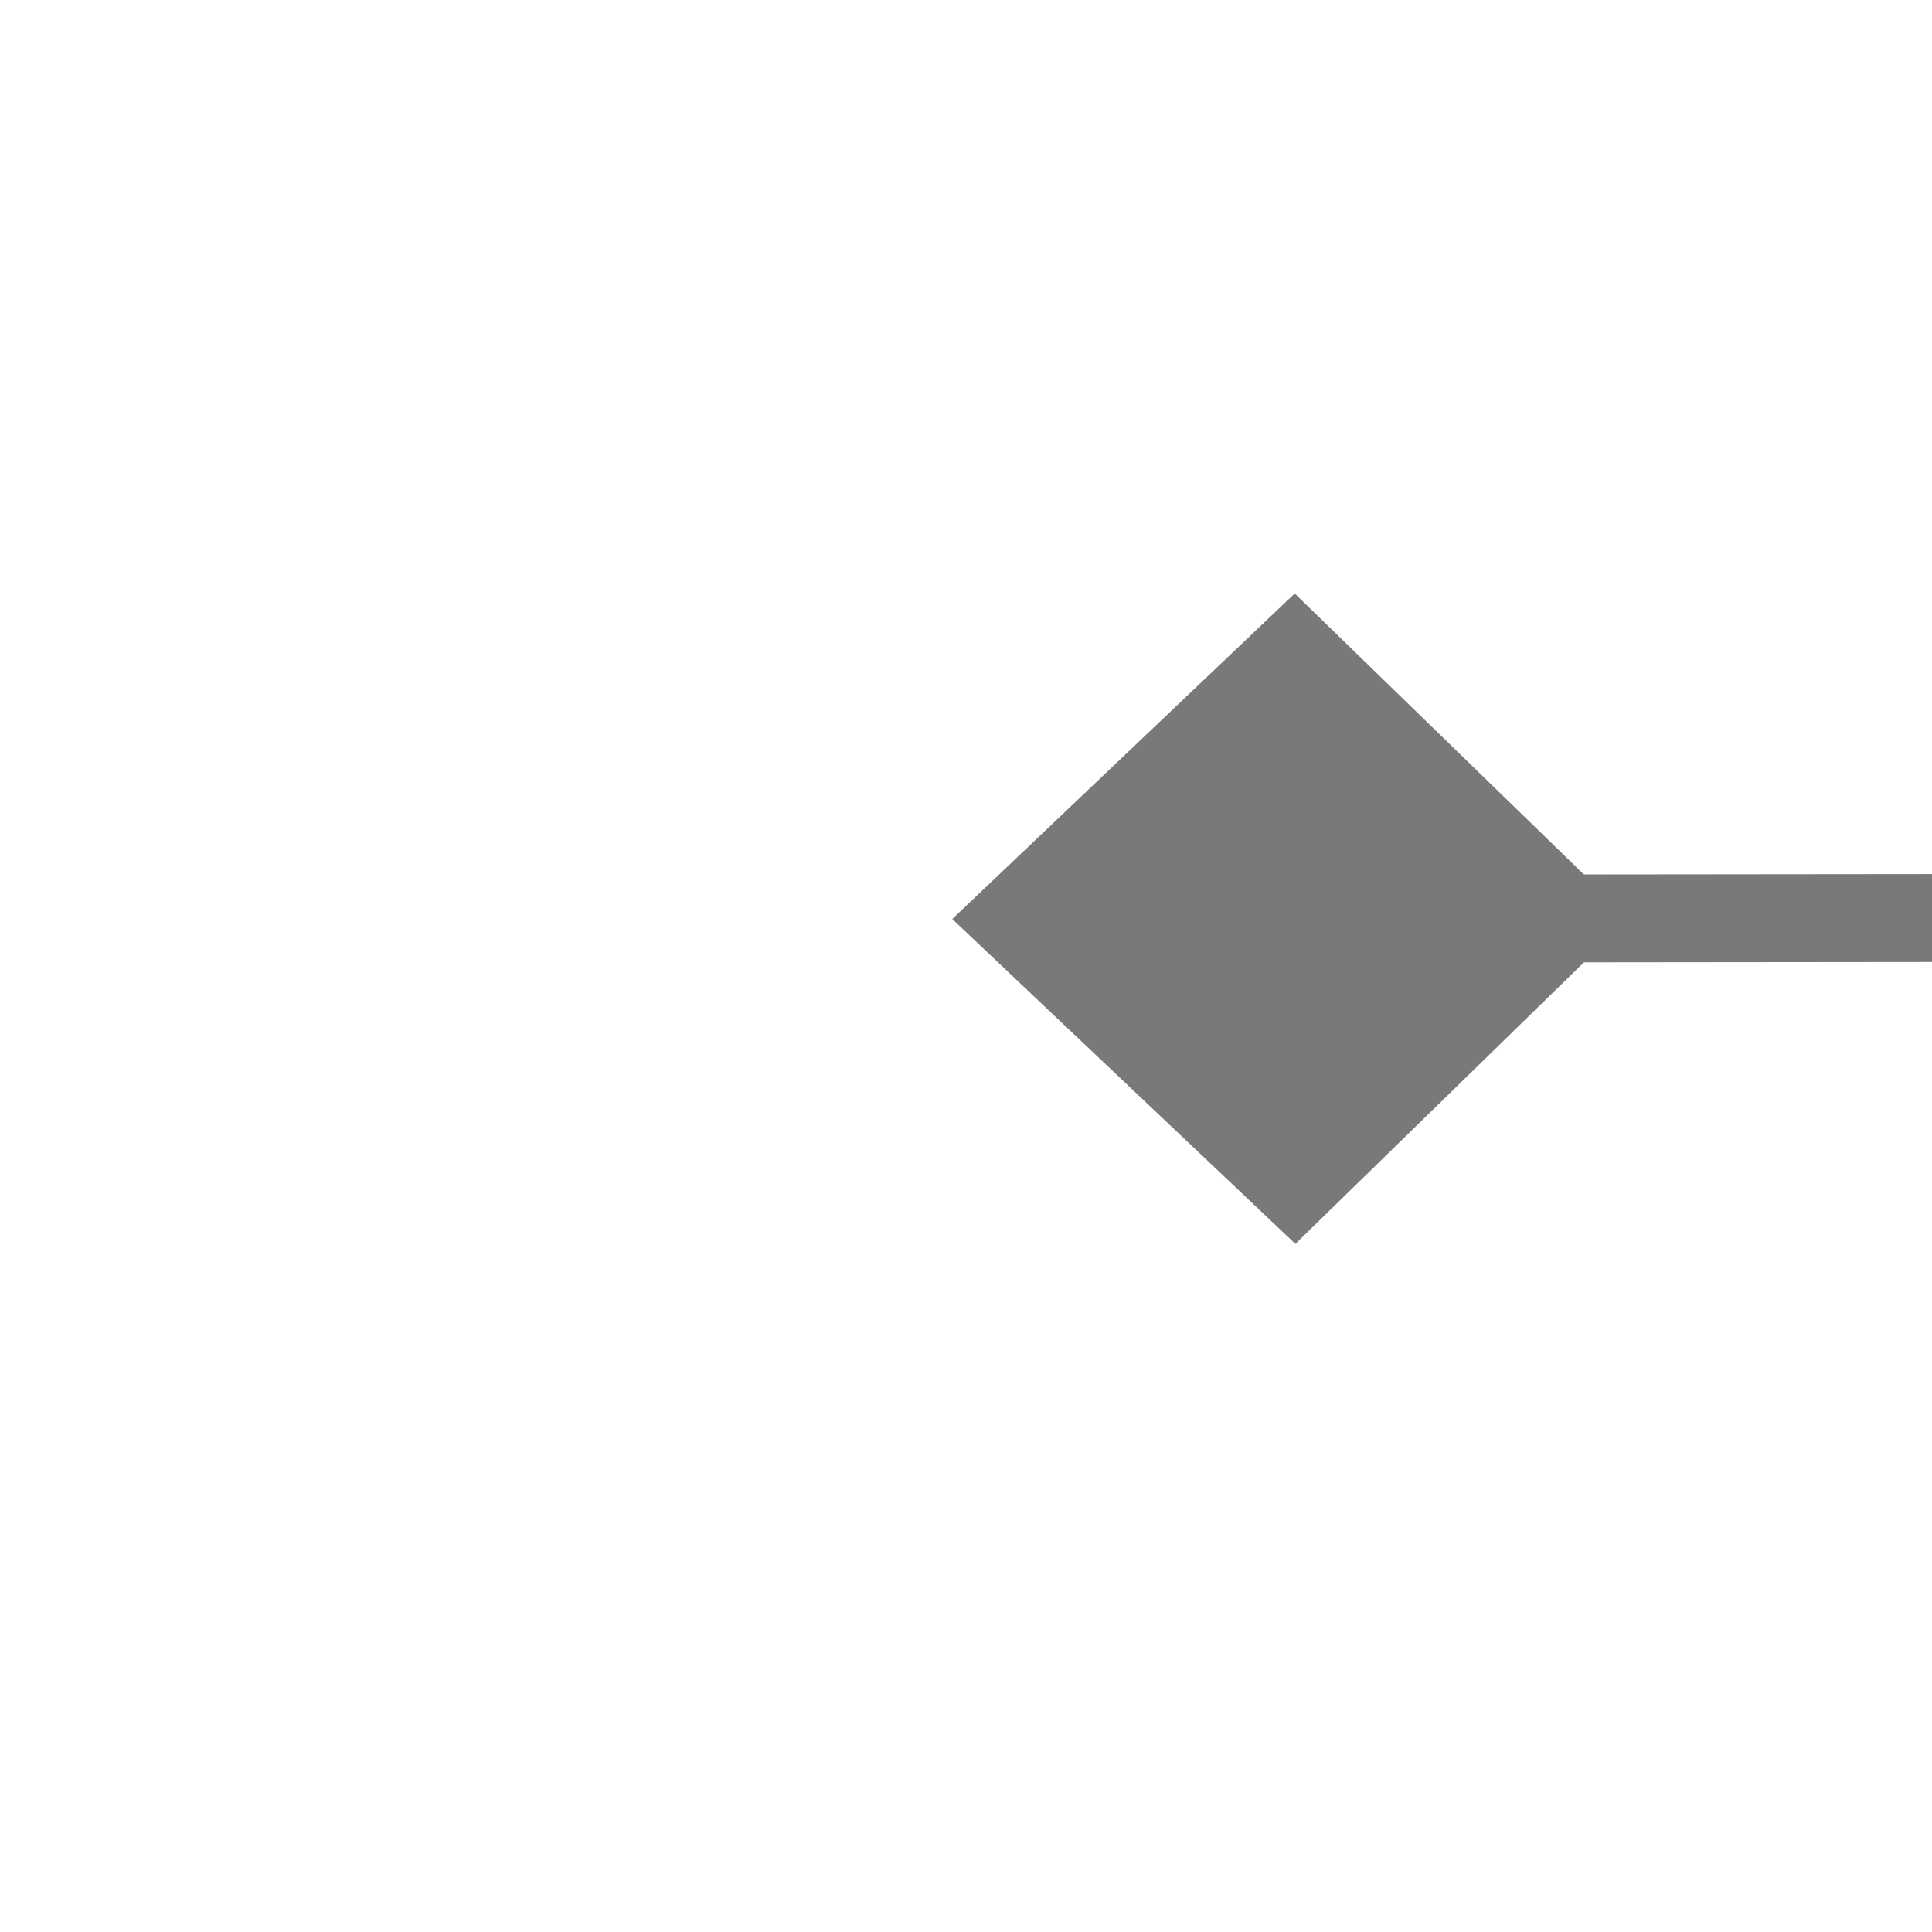 ﻿<?xml version="1.0" encoding="utf-8"?>
<svg version="1.1" xmlns:xlink="http://www.w3.org/1999/xlink" width="22px" height="22px" preserveAspectRatio="xMinYMid meet" viewBox="1620 361  22 20" xmlns="http://www.w3.org/2000/svg">
  <g transform="matrix(0.998 -0.07 0.07 0.998 -21.907 114.677 )">
    <path d="M 1632.9 379.8  L 1629 383.5  L 1632.9 387.2  L 1636.7 383.5  L 1632.9 379.8  Z M 2003.1 387.2  L 2007 383.5  L 2003.1 379.8  L 1999.3 383.5  L 2003.1 387.2  Z " fill-rule="nonzero" fill="#797979" stroke="none" transform="matrix(0.998 0.069 -0.069 0.998 30.786 -124.5 )" />
    <path d="M 1630 383.5  L 2006 383.5  " stroke-width="1" stroke="#797979" fill="none" transform="matrix(0.998 0.069 -0.069 0.998 30.786 -124.5 )" />
  </g>
</svg>